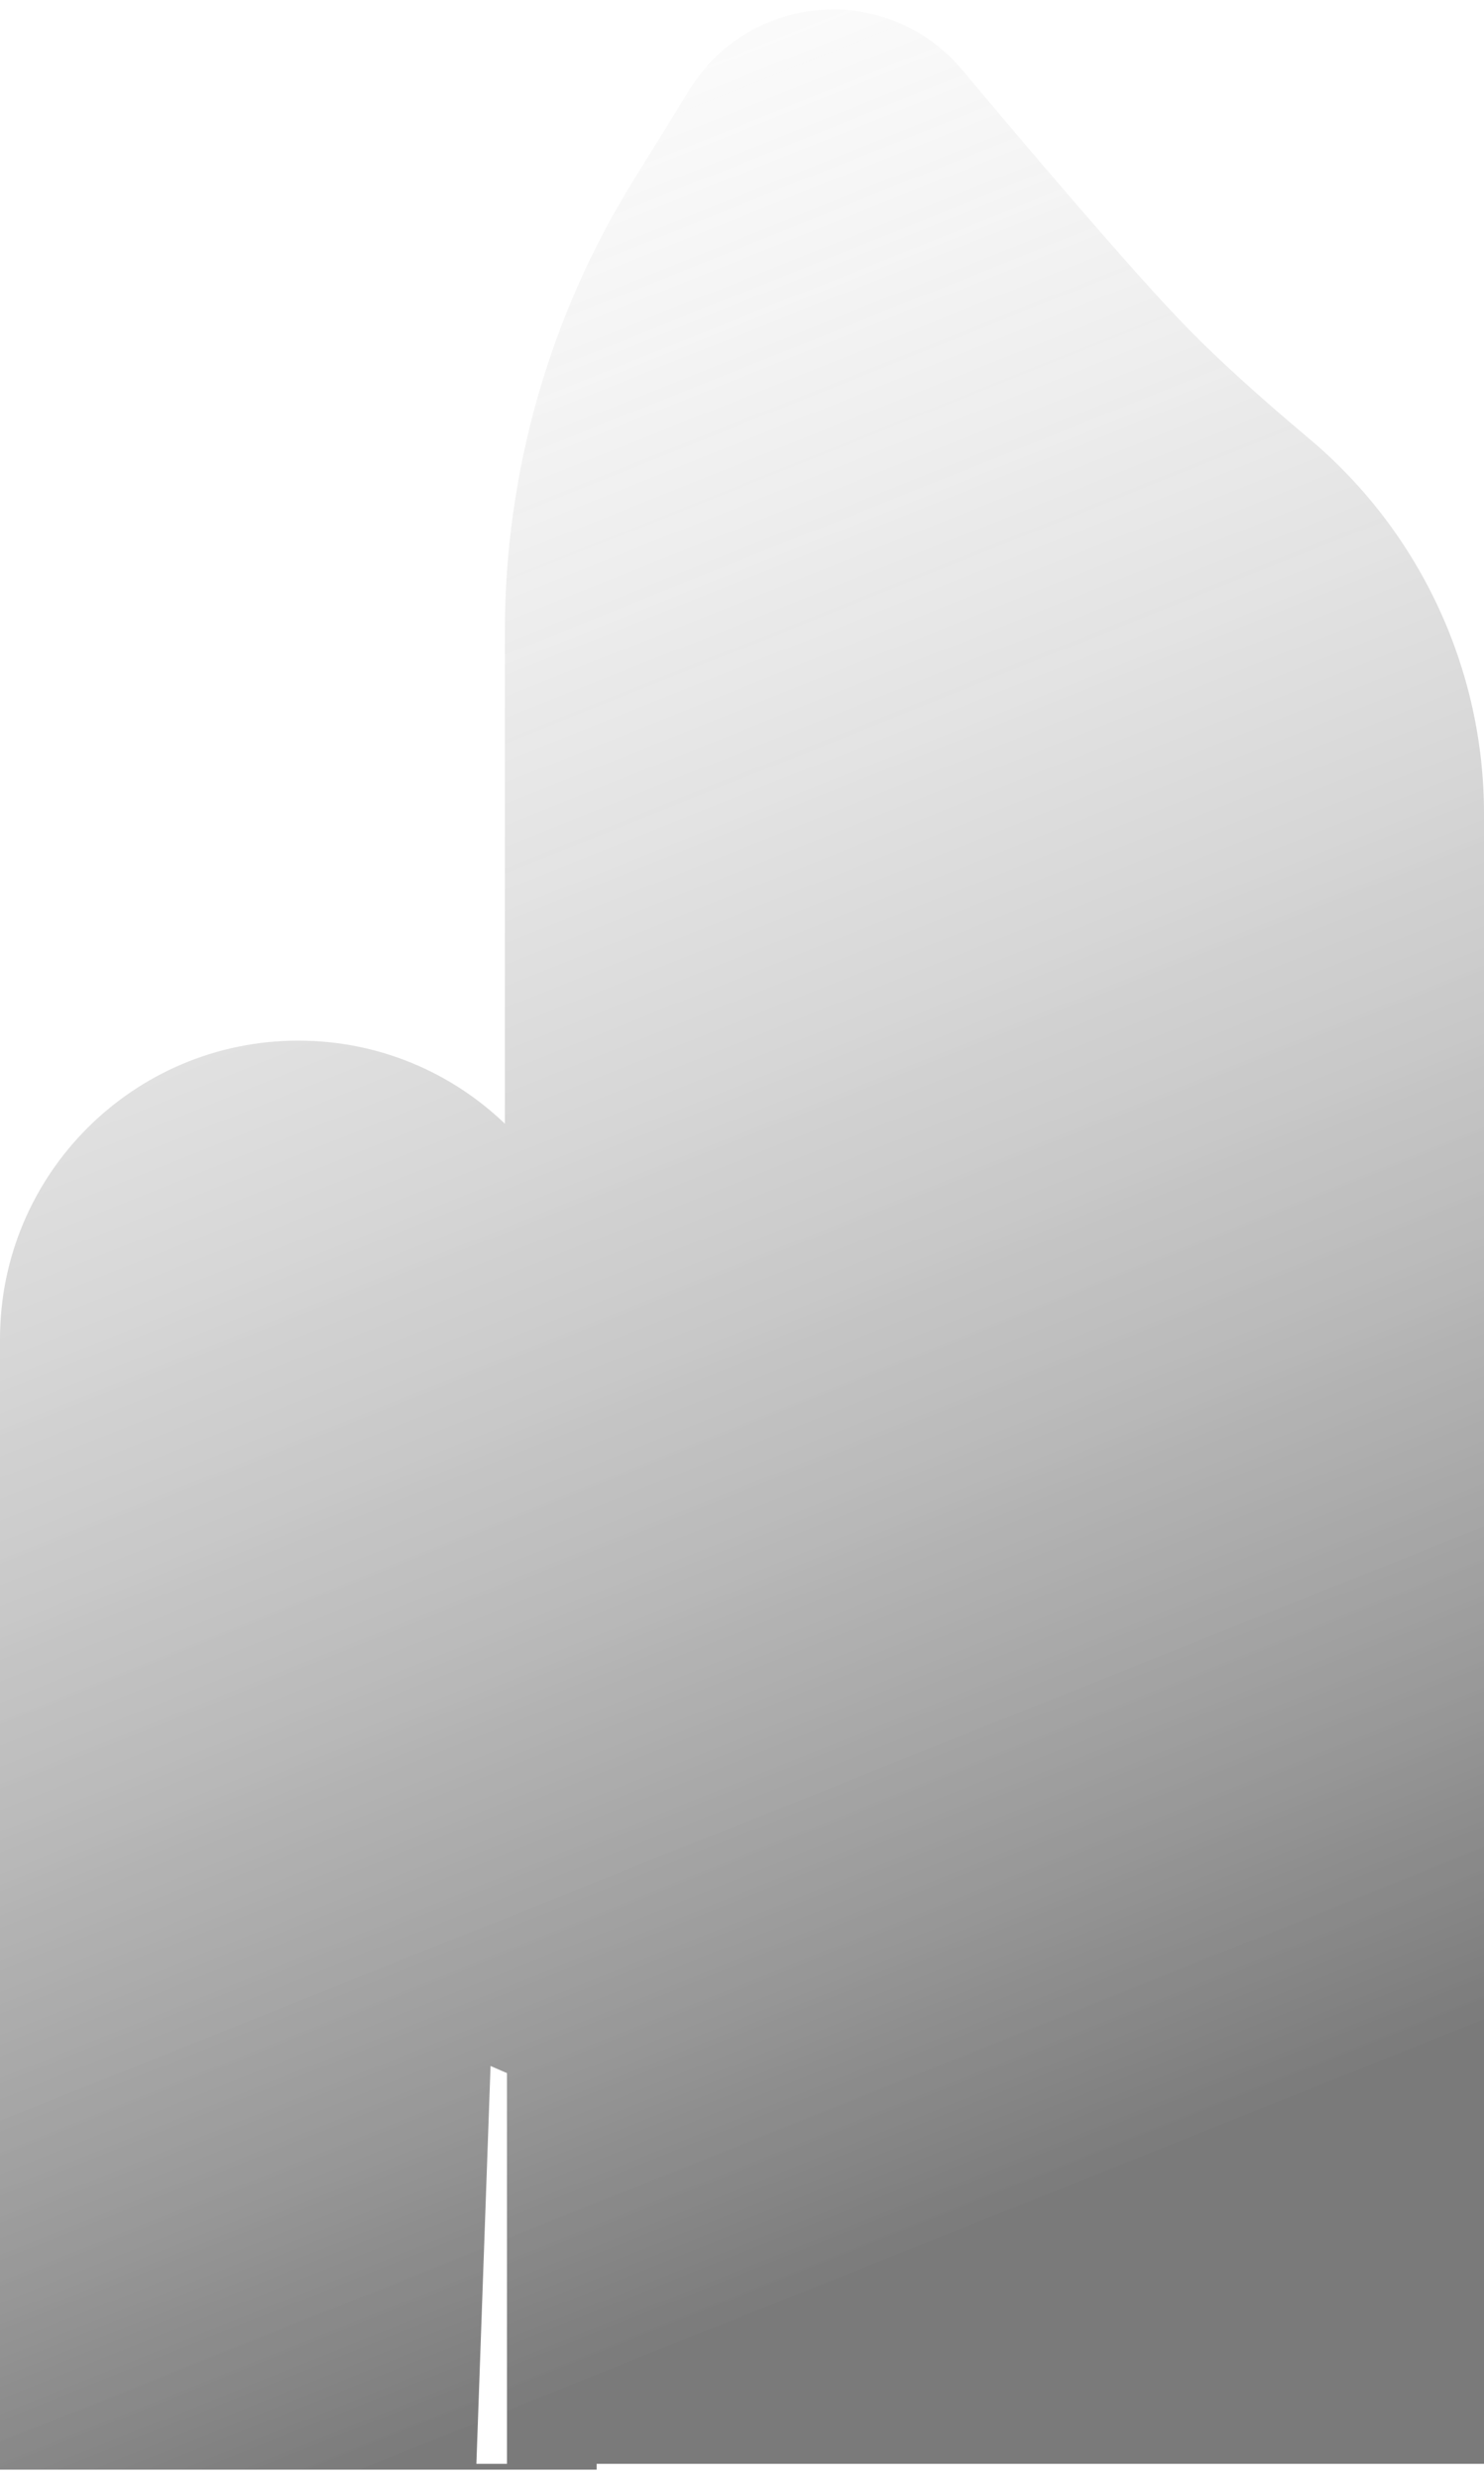 <?xml version="1.0" encoding="UTF-8"?>
<svg width="97px" height="162px" viewBox="0 0 97 162" version="1.1" xmlns="http://www.w3.org/2000/svg" xmlns:xlink="http://www.w3.org/1999/xlink">
    <!-- Generator: Sketch 53.2 (72643) - https://sketchapp.com -->
    <title>Combined Shape</title>
    <desc>Created with Sketch.</desc>
    <defs>
        <linearGradient x1="31.798%" y1="-12.885%" x2="57.9%" y2="93.039%" id="linearGradient-1">
            <stop stop-color="#EEEEEE" stop-opacity="0" offset="0%"></stop>
            <stop stop-color="#000000" offset="100%"></stop>
        </linearGradient>
    </defs>
    <g id="squeezeGenerator" stroke="none" stroke-width="1" fill="none" fill-rule="evenodd" opacity="0.521">
        <g id="Artboard" transform="translate(-100, -251)" fill="url(#linearGradient-1)">
            <path d="M133,324.429 L133,292.294 C133,281.889 135.899,271.689 141.371,262.84 L145.09,256.827 C148.285,251.66 155.064,250.062 160.231,253.257 C161.227,253.873 162.119,254.645 162.872,255.542 C169.989,264.024 174.906,269.658 177.622,272.442 C179.582,274.45 182.238,276.863 185.589,279.68 C192.823,285.76 197,294.727 197,304.177 L197,412 L139,412 L139,412.379 L100,412.379 L100,338.5 C100,327.73 108.73,319 119.5,319 C124.739,319 129.496,321.066 133,324.429 Z M132.064,386 L131.139,412 L133.139,412 L133.139,386.468 L132.064,386 Z" id="Combined-Shape"></path>
        </g>
    </g>
</svg>